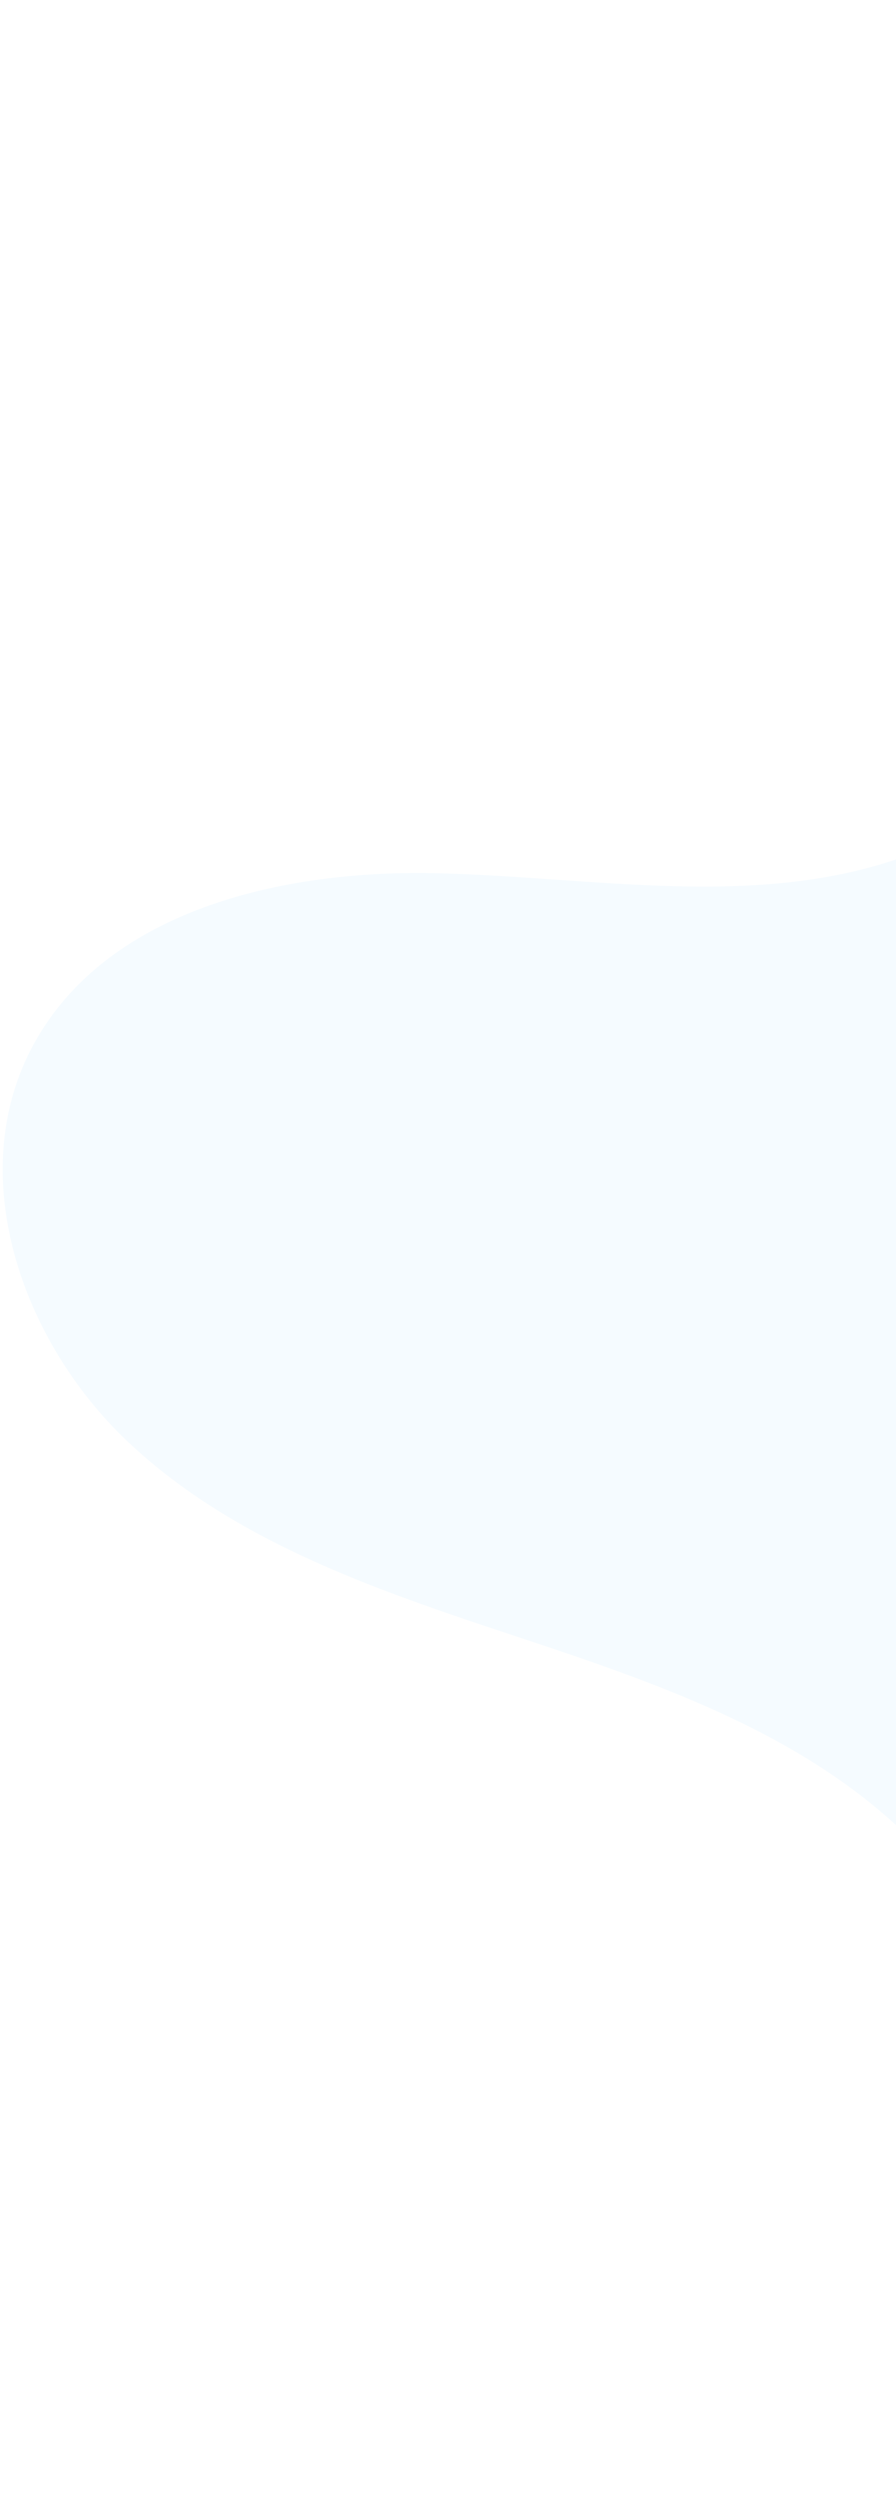 <svg width="193" height="538" viewBox="0 0 193 538" fill="none" xmlns="http://www.w3.org/2000/svg">
  <path opacity="0.07" d="M258.194 107.844C251.422 141.652 227.632 172.435 195.222 184.18C163.433 195.769 128.463 188.786 94.657 187.941C60.93 187.019 22.07 195.891 6.595 225.971C-7.791 254.031 5.254 289.931 28.562 311.217C51.792 332.582 82.797 342.753 112.791 352.691C142.786 362.629 173.713 373.499 196.088 395.719C221.338 420.813 232.129 456.636 250.538 487.172C268.947 517.708 302.899 545.286 337.252 535.795C379.688 523.969 392.141 465.679 431.936 447.015C466.991 430.606 517.345 447.688 540.979 417.061C554.974 398.871 550.164 371.206 535.481 353.725C520.643 336.244 498.187 327.158 476.04 321.492C453.815 315.748 430.812 312.802 409.521 304.415C362.354 285.856 327.475 239.627 322.283 189.192C319.417 160.516 325.488 131.76 327.129 102.927C328.847 74.016 325.127 42.932 306.249 21.1C292.11 4.94 246.419 -13.542 243.612 17.233C242.443 29.124 255.726 48.316 258.053 60.749C261.002 76.291 261.308 92.3 258.194 107.844Z" fill="#69C0FF"/>
</svg>
